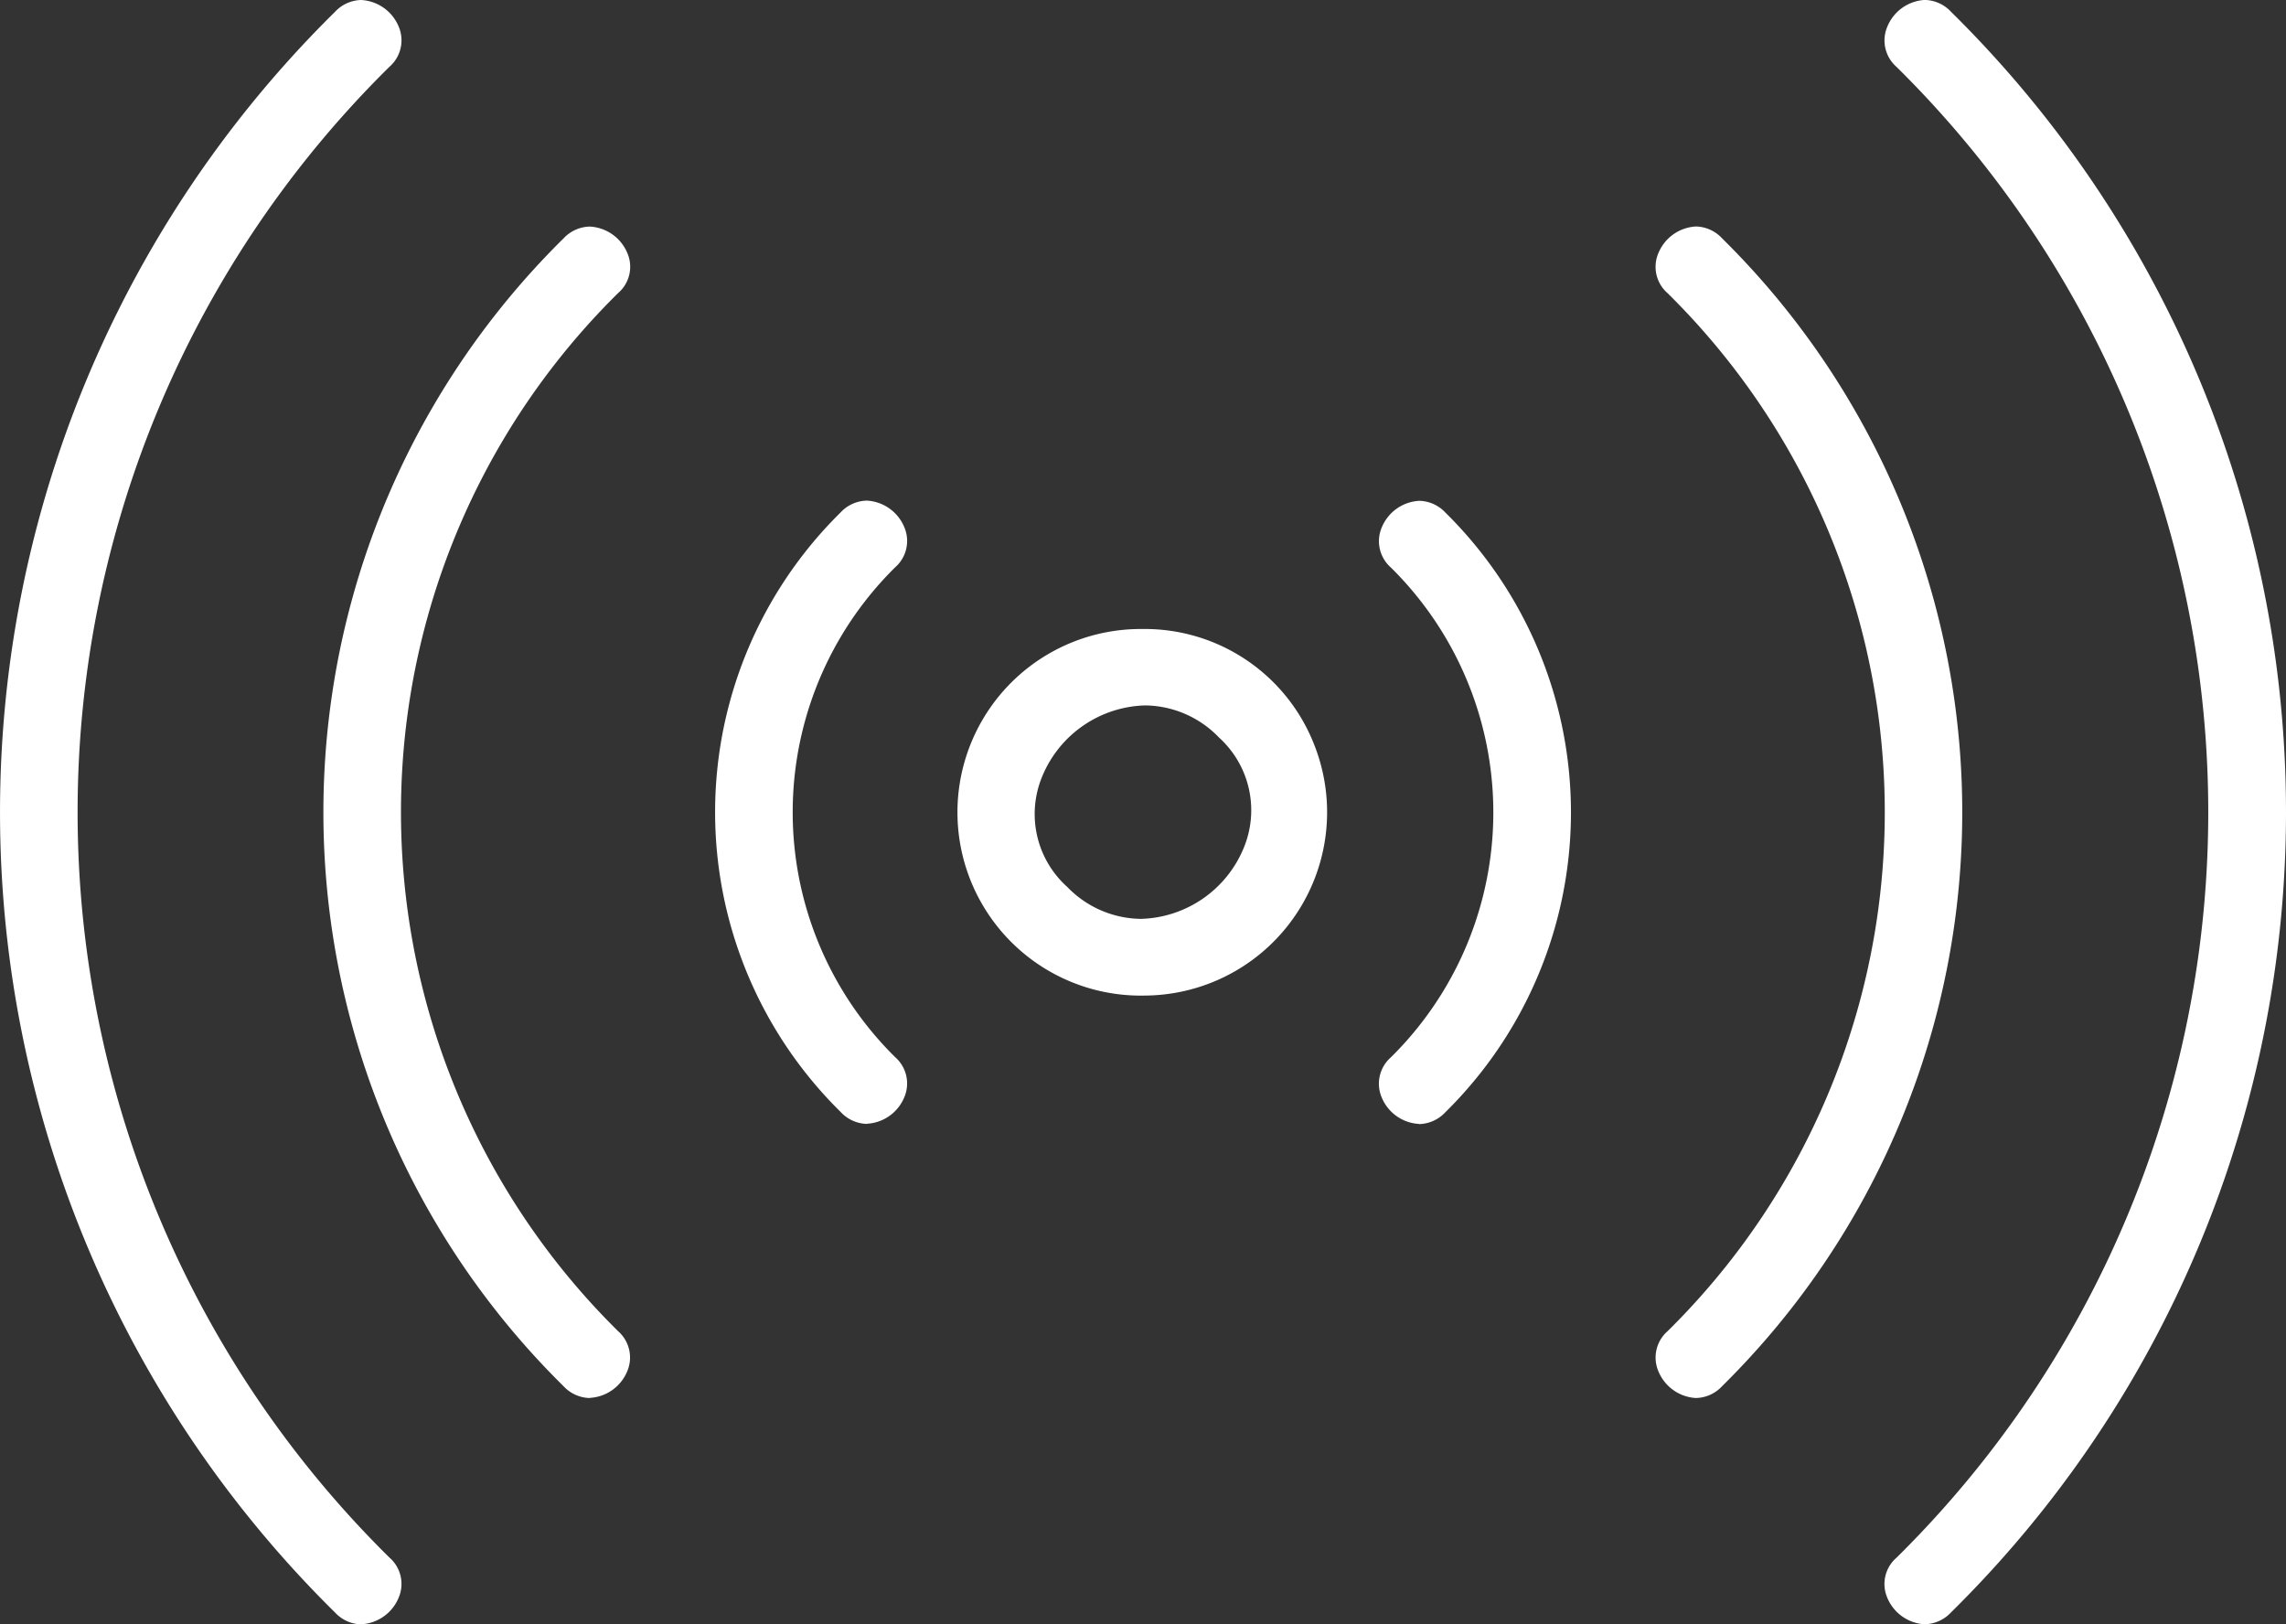 <svg id="Raggruppa_565" data-name="Raggruppa 565" xmlns="http://www.w3.org/2000/svg" xmlns:xlink="http://www.w3.org/1999/xlink" width="80" height="56.844" viewBox="0 0 80 56.844">
  <rect x="0" y="0" width="80" height="56.844" fill="#333333" stroke="none"/>
  <defs>
    <clipPath id="clip-path">
      <rect id="Rettangolo_138" data-name="Rettangolo 138" width="80" height="56.844" fill="#fff"/>
    </clipPath>
  </defs>
  <g id="Raggruppa_564" data-name="Raggruppa 564" clip-path="url(#clip-path)">
    <path id="Tracciato_668" data-name="Tracciato 668" d="M12.639,56.844a1.284,1.284,0,0,1-.916-.416,39.317,39.317,0,0,1,0-56.013A1.29,1.29,0,0,1,12.639,0a1.507,1.507,0,0,1,1.315.935,1.226,1.226,0,0,1-.323,1.4,36.631,36.631,0,0,0,0,52.174,1.22,1.22,0,0,1,.321,1.4,1.506,1.506,0,0,1-1.315.933" fill="#fff"/>
    <path id="Tracciato_669" data-name="Tracciato 669" d="M428.375,56.844a1.506,1.506,0,0,1-1.316-.936,1.214,1.214,0,0,1,.323-1.392,36.64,36.64,0,0,0,0-52.176,1.227,1.227,0,0,1-.321-1.4A1.506,1.506,0,0,1,428.375,0a1.29,1.29,0,0,1,.918.415,39.317,39.317,0,0,1,0,56.012,1.29,1.29,0,0,1-.917.415" transform="translate(-361.015 -0.002)" fill="#fff"/>
    <path id="Tracciato_670" data-name="Tracciato 670" d="M82.6,92.331a1.291,1.291,0,0,1-.918-.415,28.2,28.2,0,0,1,0-40.165,1.292,1.292,0,0,1,.919-.415,1.508,1.508,0,0,1,1.32.938,1.21,1.21,0,0,1-.327,1.388,25.509,25.509,0,0,0-.157,36.174l.155.155a1.227,1.227,0,0,1,.322,1.4,1.506,1.506,0,0,1-1.314.935" transform="translate(-61.962 -43.407)" fill="#fff"/>
    <path id="Tracciato_671" data-name="Tracciato 671" d="M376.519,92.325a1.511,1.511,0,0,1-1.318-.938,1.224,1.224,0,0,1,.321-1.4,25.5,25.5,0,0,0,0-36.327,1.22,1.22,0,0,1-.321-1.4,1.506,1.506,0,0,1,1.315-.933,1.285,1.285,0,0,1,.916.416,28.2,28.2,0,0,1,0,40.166,1.278,1.278,0,0,1-.913.415" transform="translate(-317.165 -43.401)" fill="#fff"/>
    <path id="Tracciato_672" data-name="Tracciato 672" d="M167.329,135.232a1.293,1.293,0,0,1-.922-.42,14.722,14.722,0,0,1,0-20.978,1.29,1.29,0,0,1,.917-.414,1.506,1.506,0,0,1,1.315.935,1.226,1.226,0,0,1-.323,1.4,12.036,12.036,0,0,0,0,17.14,1.225,1.225,0,0,1,.322,1.4,1.5,1.5,0,0,1-1.309.931Z" transform="translate(-136.99 -95.901)" fill="#fff"/>
    <path id="Tracciato_673" data-name="Tracciato 673" d="M313.818,135.233a1.5,1.5,0,0,1-1.31-.931,1.226,1.226,0,0,1,.323-1.4,12.036,12.036,0,0,0,0-17.14,1.226,1.226,0,0,1-.321-1.4,1.506,1.506,0,0,1,1.314-.935,1.291,1.291,0,0,1,.918.415,14.723,14.723,0,0,1,0,20.977,1.3,1.3,0,0,1-.923.42" transform="translate(-264.156 -95.901)" fill="#fff"/>
    <path id="Tracciato_674" data-name="Tracciato 674" d="M223.614,155.341a6.415,6.415,0,1,1-.069-12.828,6.364,6.364,0,0,1,5.98,4.007,6.416,6.416,0,0,1-5.91,8.821m.01-10.154a4.015,4.015,0,0,0-3.6,2.48,3.423,3.423,0,0,0,.873,3.871,3.635,3.635,0,0,0,2.581,1.119h0a4.008,4.008,0,0,0,3.59-2.469,3.435,3.435,0,0,0-.864-3.882,3.632,3.632,0,0,0-2.58-1.119" transform="translate(-183.55 -120.501)" fill="#fff"/>
  </g>
</svg>
